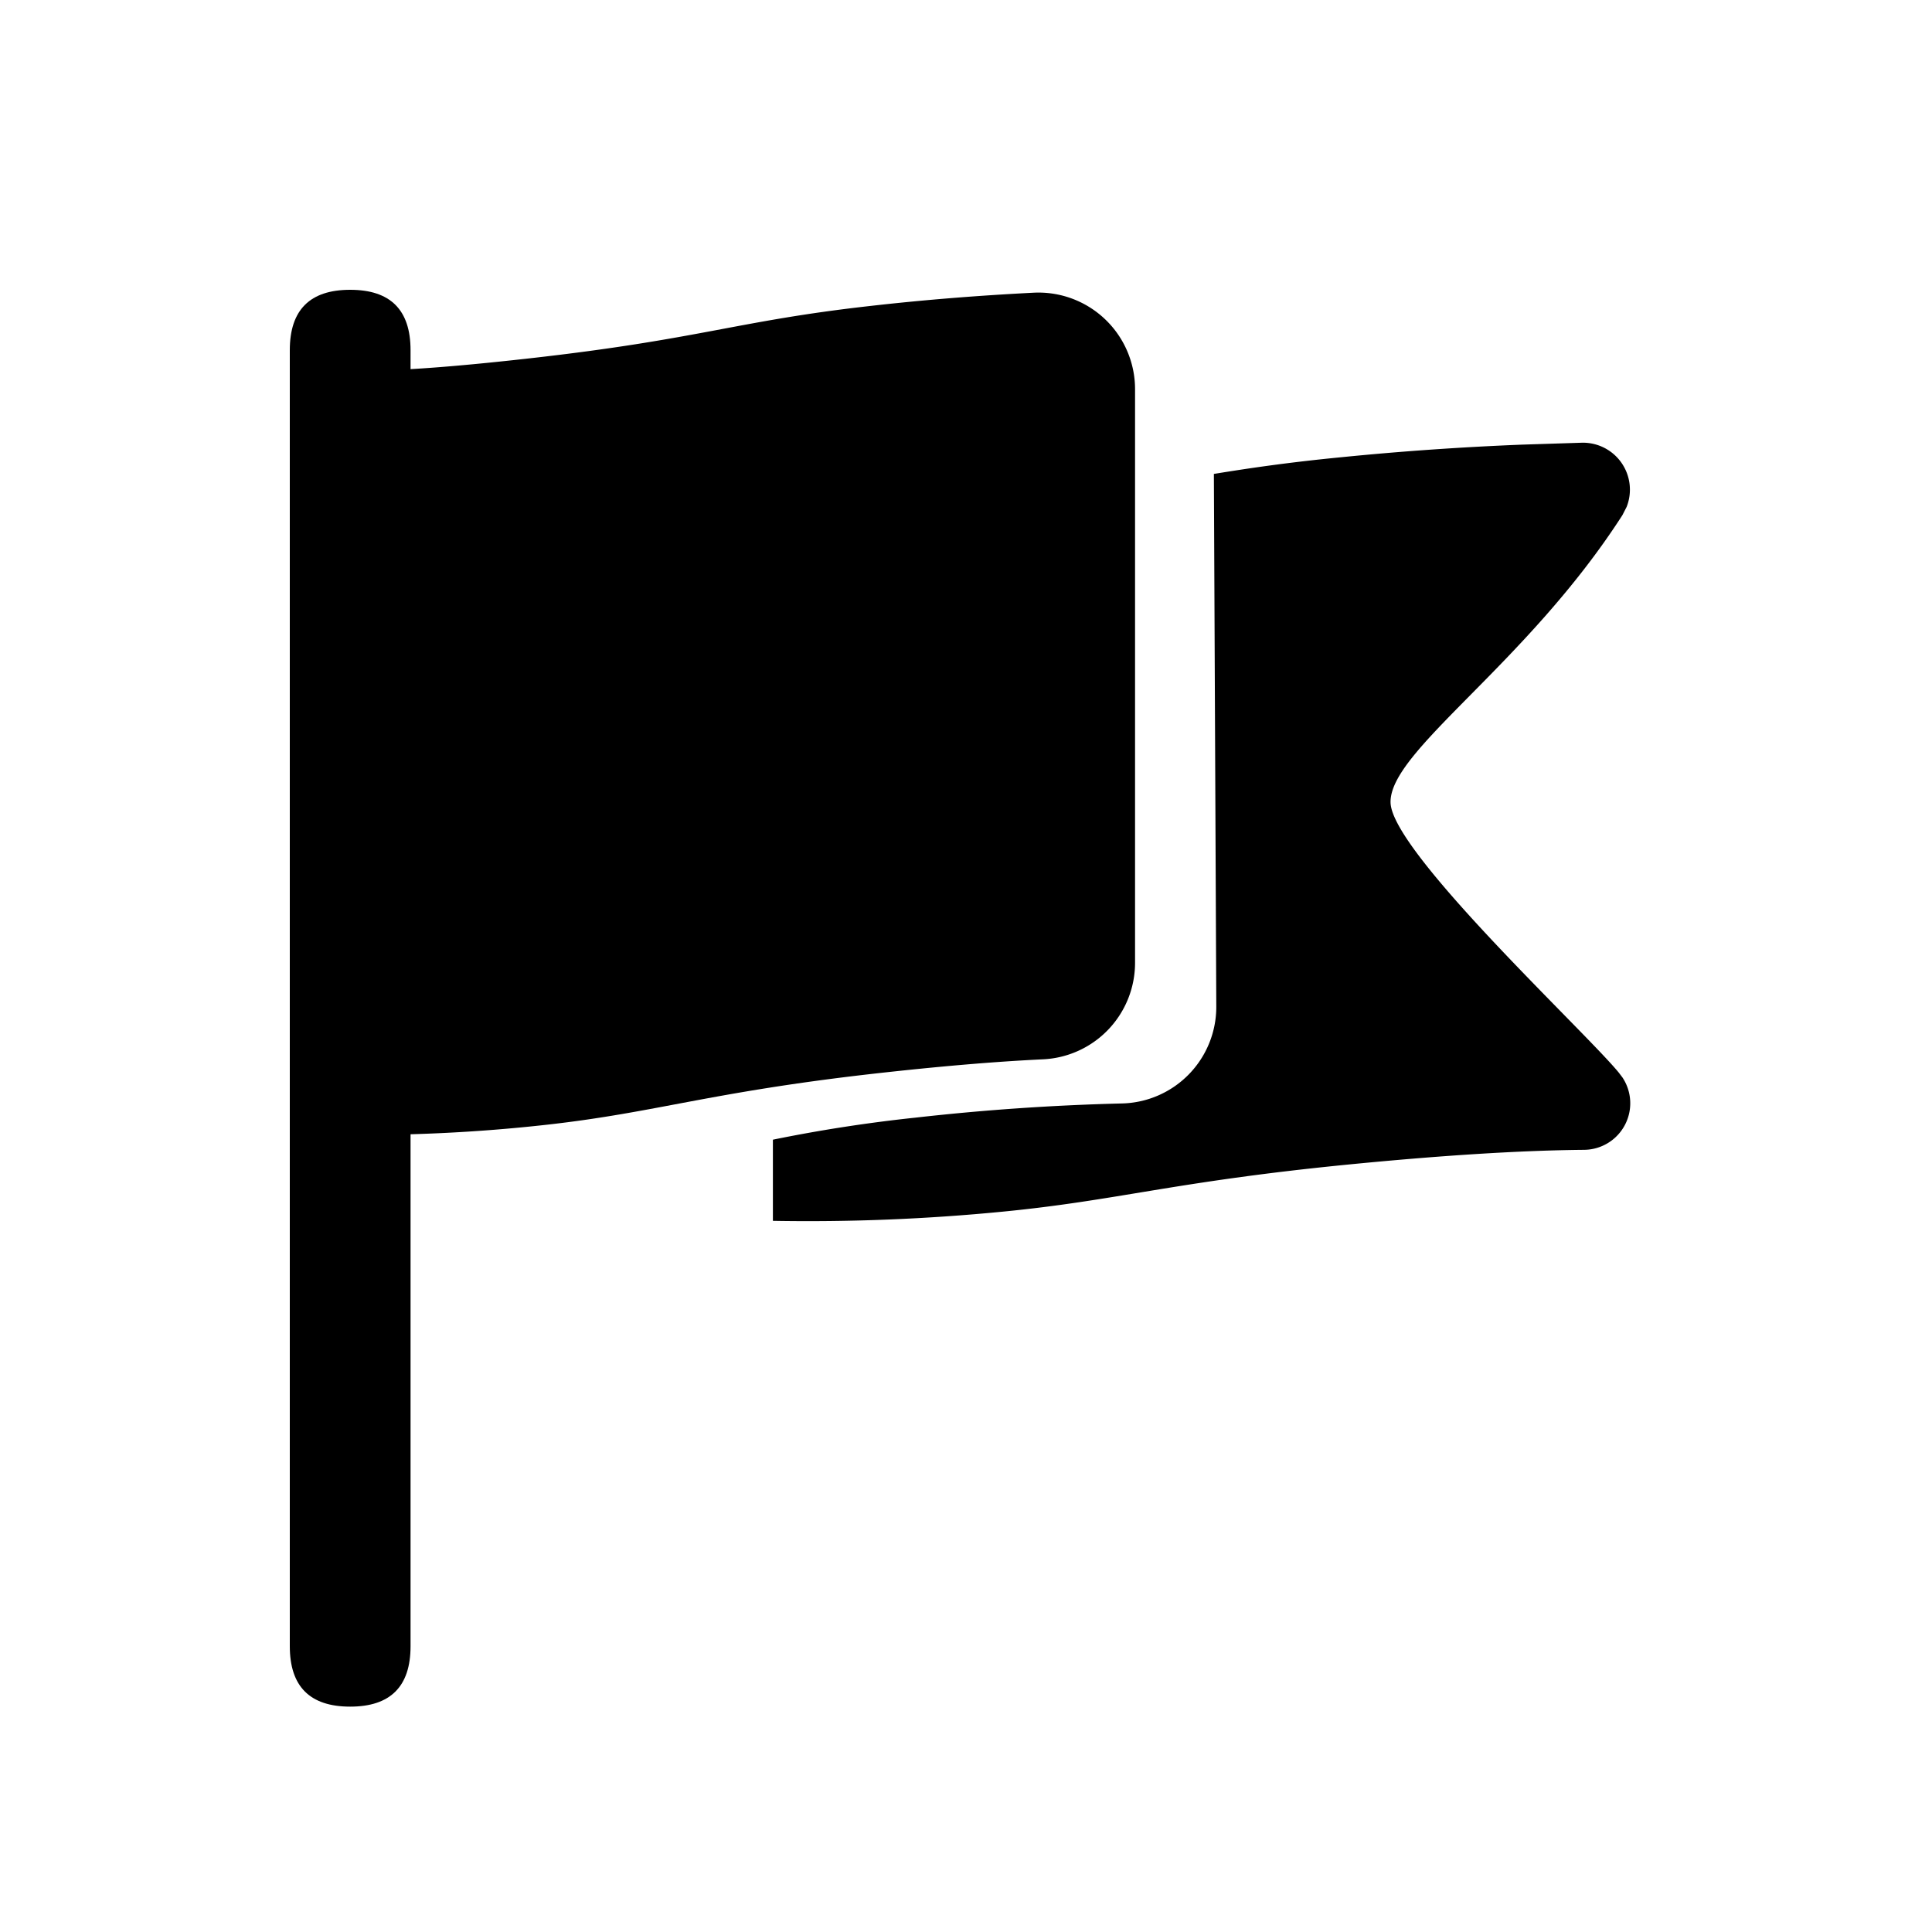 <?xml version="1.0" standalone="no"?><!DOCTYPE svg PUBLIC "-//W3C//DTD SVG 1.1//EN" "http://www.w3.org/Graphics/SVG/1.1/DTD/svg11.dtd"><svg t="1652951969256" class="icon" viewBox="0 0 1024 1024" version="1.1" xmlns="http://www.w3.org/2000/svg" p-id="8510" xmlns:xlink="http://www.w3.org/1999/xlink" width="200" height="200"><defs><style type="text/css"></style></defs><path d="M153.6 153.6m32 0l0 0q32 0 32 32l0 686.95q0 32-32 32l0 0q-32 0-32-32l0-686.95q0-32 32-32Z" p-id="8511"></path><path d="M174.95 194.304c10.598 3.789 45.926 2.355 105.984-4.403C371.046 179.763 390.298 170.189 460.493 162.253 489.574 158.925 518.707 156.621 547.891 155.136a51.2 51.2 0 0 1 53.709 51.098v304.077a51.2 51.2 0 0 1-48.742 51.149c-26.112 1.229-56.269 3.84-90.317 7.68-86.426 9.83-114.842 20.48-172.186 26.931-38.246 4.301-76.698 6.042-115.405 5.325V194.304z" p-id="8512"></path><path d="M838.451 234.65a24.883 24.883 0 0 1 23.706 33.997l-2.253 4.403c-51.046 79.36-123.648 124.928-122.88 152.371 0.717 26.214 102.707 120.832 120.934 143.053l1.946 2.56a24.678 24.678 0 0 1-20.326 38.4c-33.997 0.307-76.134 2.97-126.413 7.936-91.238 9.062-121.19 18.944-181.709 24.832-40.346 3.942-80.947 5.581-121.805 4.864v-43.008a799.232 799.232 0 0 1 75.469-11.674 1247.13 1247.13 0 0 1 109.312-7.526 51.2 51.2 0 0 0 50.227-51.405l-1.28-282.266c19.507-3.174 39.782-6.144 67.635-8.858 31.744-3.174 63.539-5.376 95.488-6.656l31.949-1.024z" p-id="8513"></path></svg>